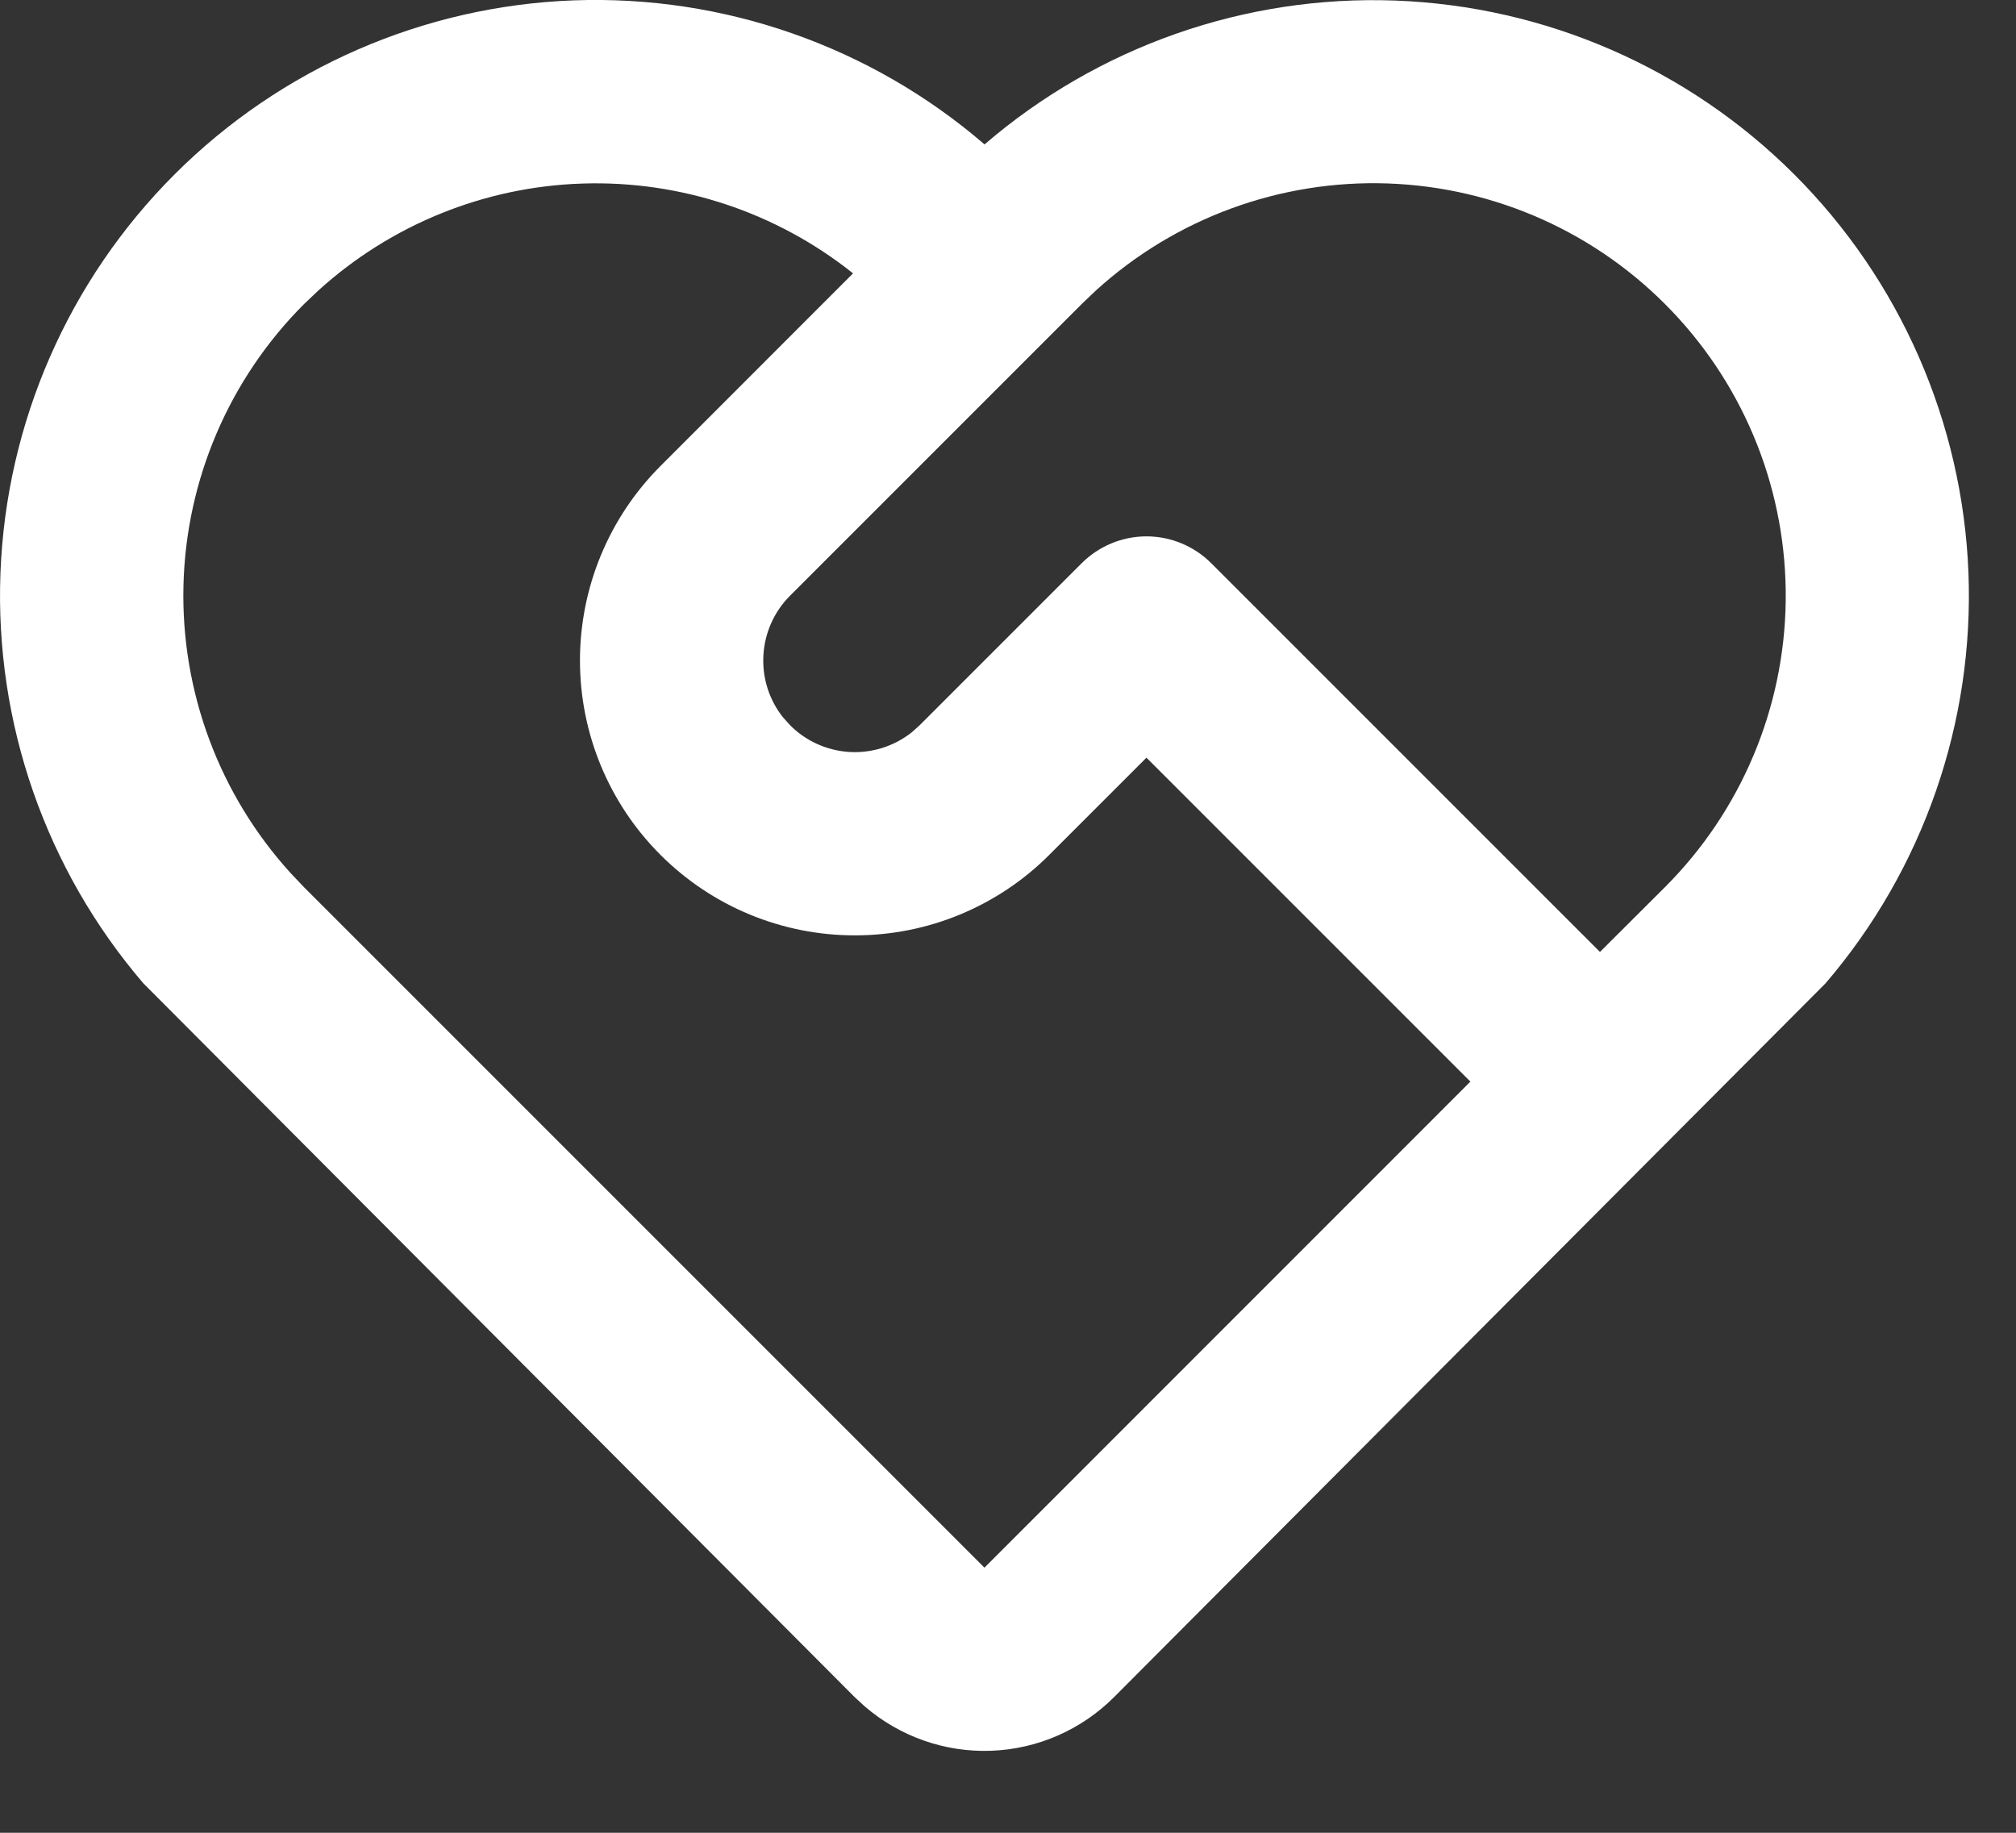 <svg width="22" height="20" viewBox="0 0 22 20" fill="none" xmlns="http://www.w3.org/2000/svg">
<rect x="0" y="0" width="22" height="20" fill="#333333" stroke="none"/>
<path d="M1.904 1.904C3.064 0.744 4.62 0.065 6.26 0.004C7.899 -0.056 9.501 0.505 10.744 1.576C11.986 0.507 13.586 -0.054 15.223 0.006C16.861 0.066 18.416 0.742 19.576 1.899C20.736 3.057 21.416 4.609 21.481 6.247C21.545 7.884 20.988 9.486 19.922 10.73L12.157 18.52C11.8 18.877 11.322 19.086 10.818 19.105C10.313 19.124 9.821 18.951 9.438 18.622L9.328 18.521L1.564 10.73C0.499 9.487 -0.058 7.887 0.005 6.251C0.068 4.614 0.746 3.062 1.904 1.904V1.904ZM3.318 3.318C2.5 4.136 2.029 5.238 2.002 6.394C1.975 7.55 2.394 8.673 3.172 9.528L3.318 9.682L10.743 17.107L16.046 11.803L12.511 8.268L11.451 9.328C11.173 9.607 10.842 9.828 10.478 9.979C10.114 10.13 9.724 10.207 9.33 10.207C8.534 10.208 7.771 9.892 7.208 9.329C6.645 8.767 6.329 8.004 6.329 7.208C6.329 6.412 6.645 5.649 7.207 5.086L9.309 2.983C8.473 2.316 7.426 1.968 6.356 2.003C5.286 2.037 4.264 2.452 3.472 3.172L3.318 3.318V3.318ZM11.804 6.146C11.992 5.959 12.246 5.853 12.511 5.853C12.776 5.853 13.031 5.959 13.218 6.146L17.46 10.388L18.168 9.682C19 8.851 19.473 7.728 19.487 6.553C19.501 5.377 19.055 4.243 18.243 3.393C17.432 2.542 16.32 2.043 15.145 2.002C13.97 1.961 12.826 2.381 11.957 3.172L11.804 3.318L8.622 6.5C8.449 6.673 8.345 6.904 8.331 7.149C8.316 7.394 8.392 7.635 8.544 7.827L8.622 7.914C8.795 8.088 9.026 8.191 9.271 8.206C9.515 8.22 9.757 8.144 9.949 7.992L10.036 7.914L11.804 6.146V6.146Z" fill="white"/>
</svg>
